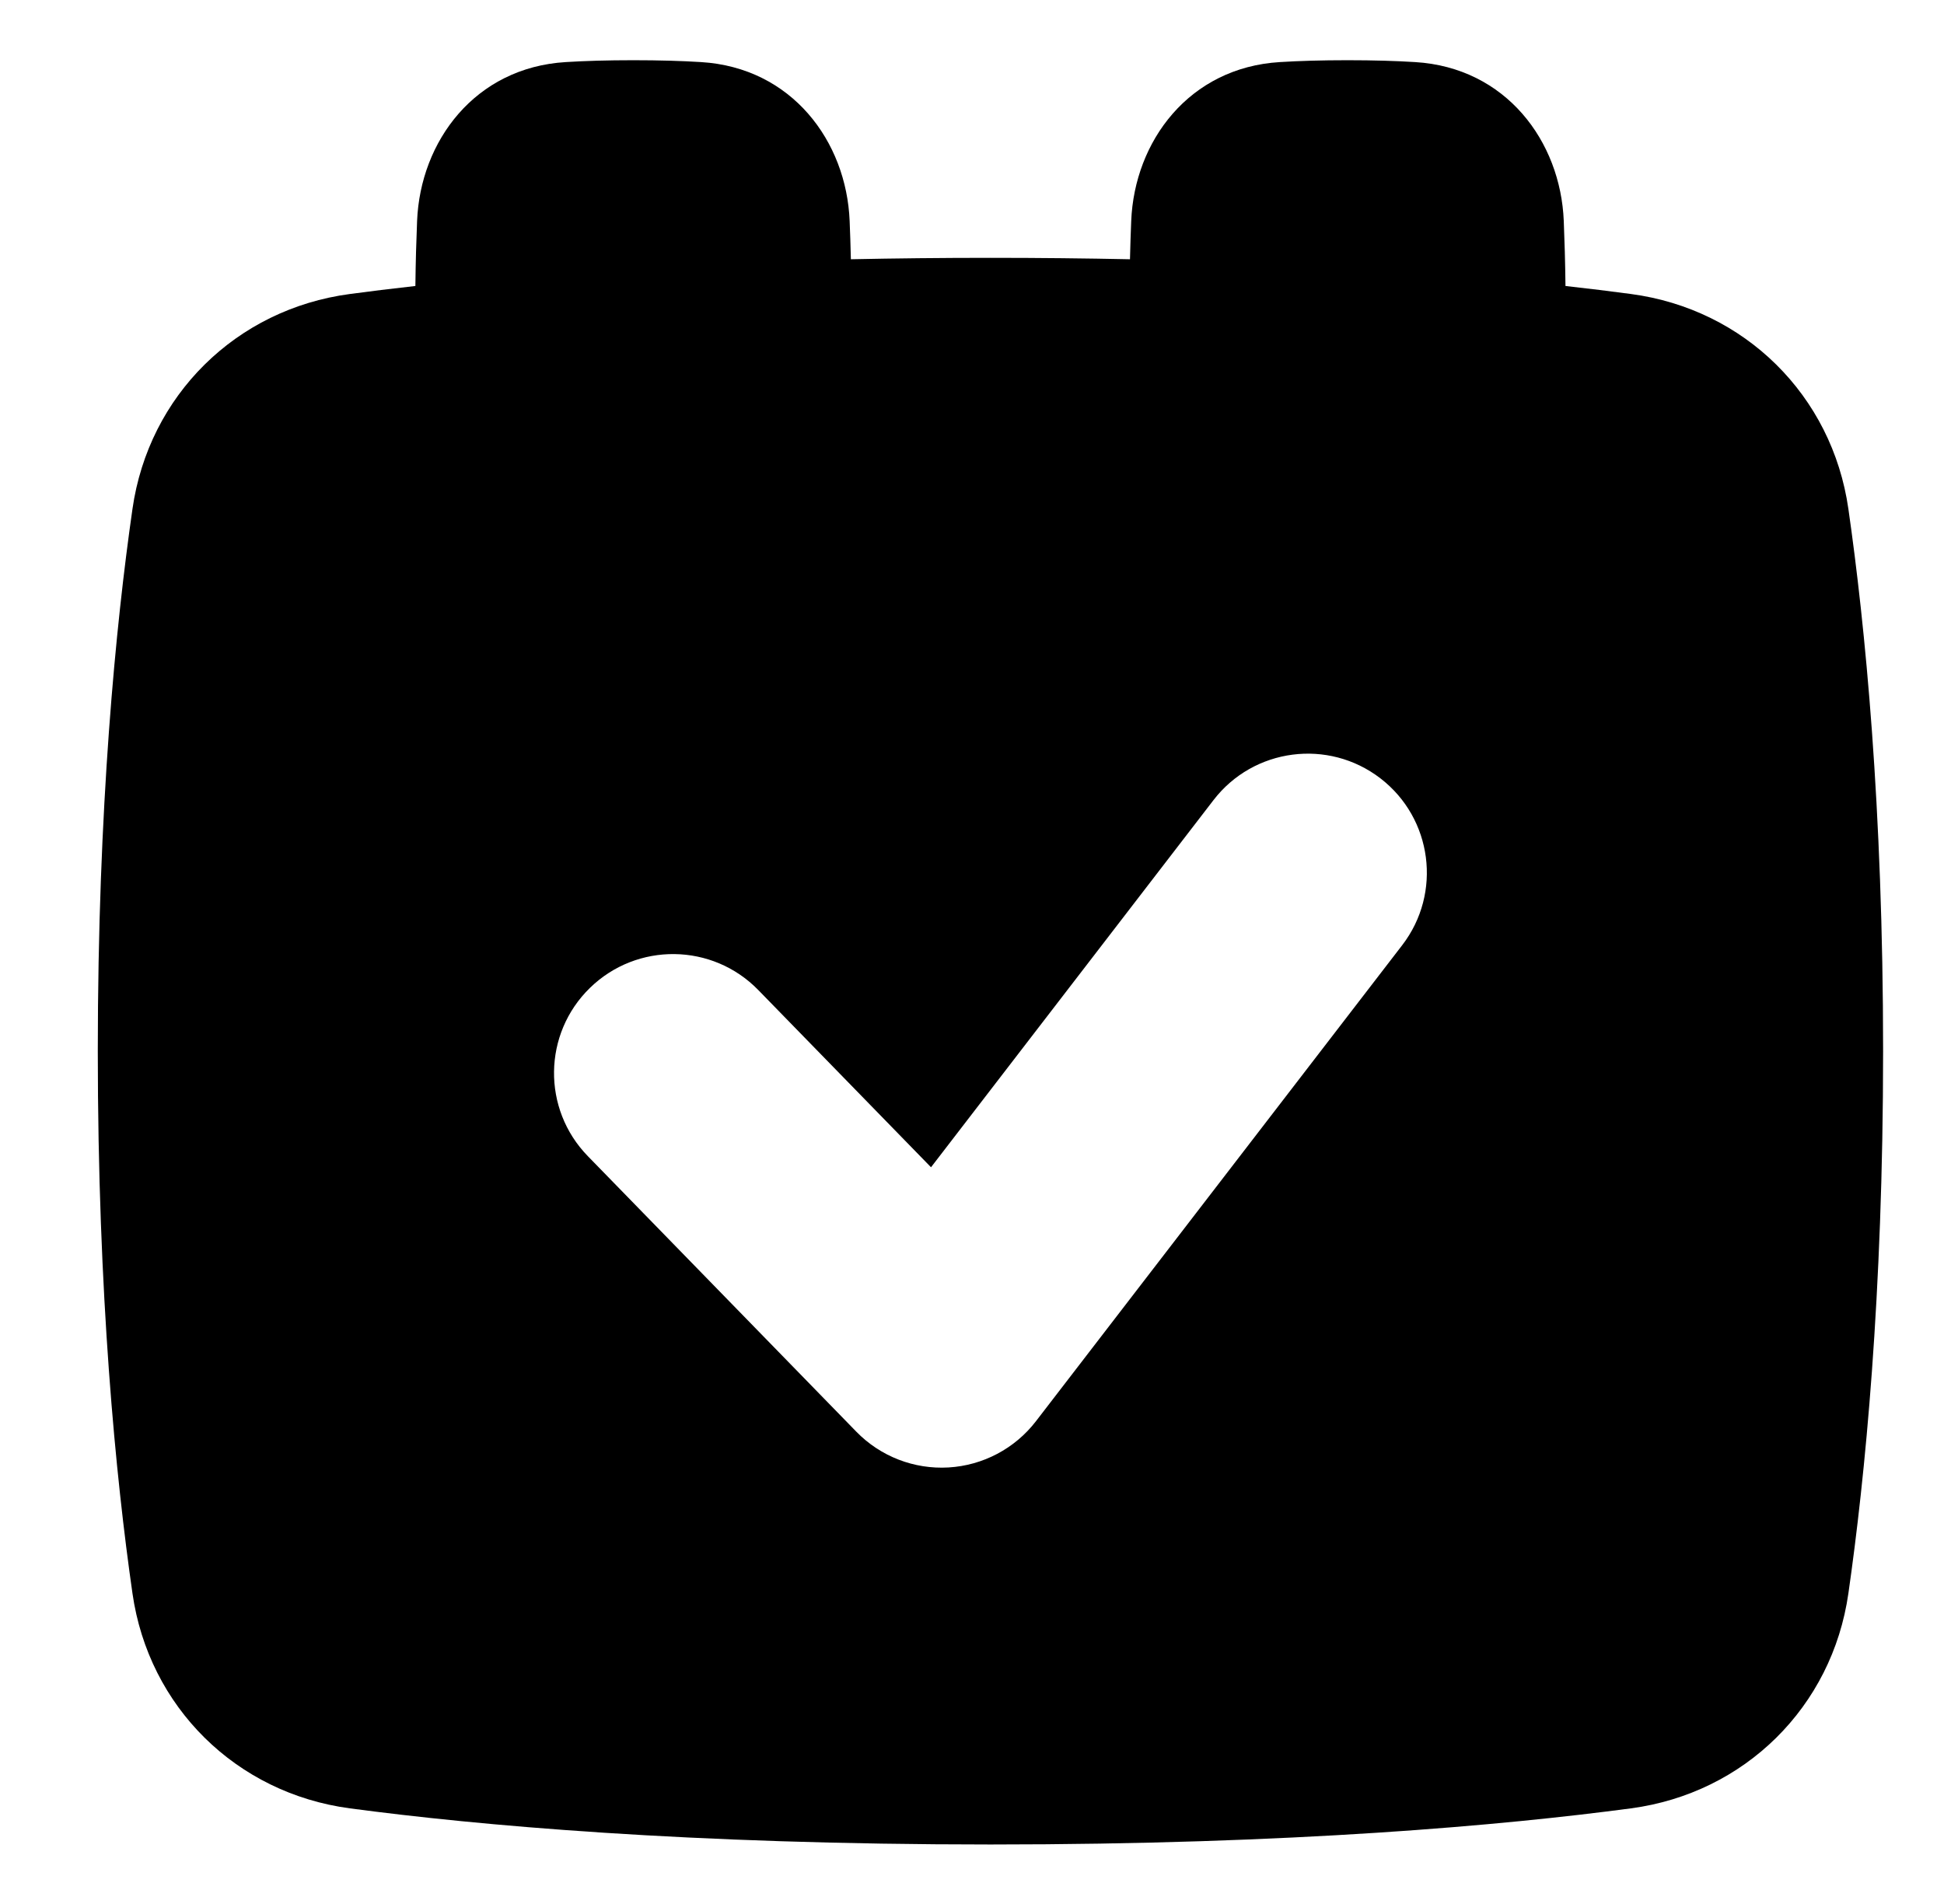 <svg width="49" height="48" viewBox="0 0 49 48" fill="none" xmlns="http://www.w3.org/2000/svg">
<path fill-rule="evenodd" clip-rule="evenodd" d="M39.416 5.572C39.436 6.055 39.452 6.604 39.459 7.21C40.062 7.277 40.613 7.345 41.111 7.412C43.973 7.793 46.18 9.966 46.59 12.83C47.008 15.741 47.465 20.336 47.465 26.5C47.465 32.664 47.008 37.259 46.59 40.17C46.18 43.035 43.973 45.207 41.111 45.589C37.913 46.015 32.596 46.5 24.965 46.5C17.333 46.5 12.016 46.015 8.818 45.589C5.956 45.207 3.749 43.035 3.339 40.17C2.921 37.259 2.465 32.664 2.465 26.5C2.465 20.336 2.921 15.741 3.339 12.83C3.749 9.966 5.956 7.793 8.818 7.412C9.317 7.345 9.867 7.277 10.47 7.21C10.477 6.604 10.493 6.055 10.513 5.572C10.594 3.562 11.971 1.703 14.261 1.565C14.744 1.535 15.307 1.518 15.965 1.518C16.622 1.518 17.186 1.535 17.668 1.565C19.958 1.703 21.335 3.562 21.416 5.572C21.428 5.869 21.439 6.191 21.447 6.536C22.56 6.513 23.732 6.5 24.965 6.5C26.197 6.5 27.369 6.513 28.482 6.536C28.49 6.191 28.501 5.869 28.513 5.572C28.594 3.562 29.971 1.703 32.261 1.565C32.744 1.535 33.307 1.518 33.965 1.518C34.622 1.518 35.185 1.535 35.668 1.565C37.958 1.703 39.336 3.562 39.416 5.572ZM35.343 23.829C36.353 22.516 36.107 20.632 34.794 19.622C33.48 18.612 31.597 18.858 30.587 20.171L23.467 29.427L19.113 24.959C17.957 23.772 16.058 23.748 14.871 24.904C13.684 26.06 13.66 27.959 14.816 29.146L21.585 36.094C22.192 36.717 23.04 37.046 23.909 36.995C24.777 36.944 25.581 36.519 26.112 35.829L35.343 23.829Z" fill="black"/>
</svg>
